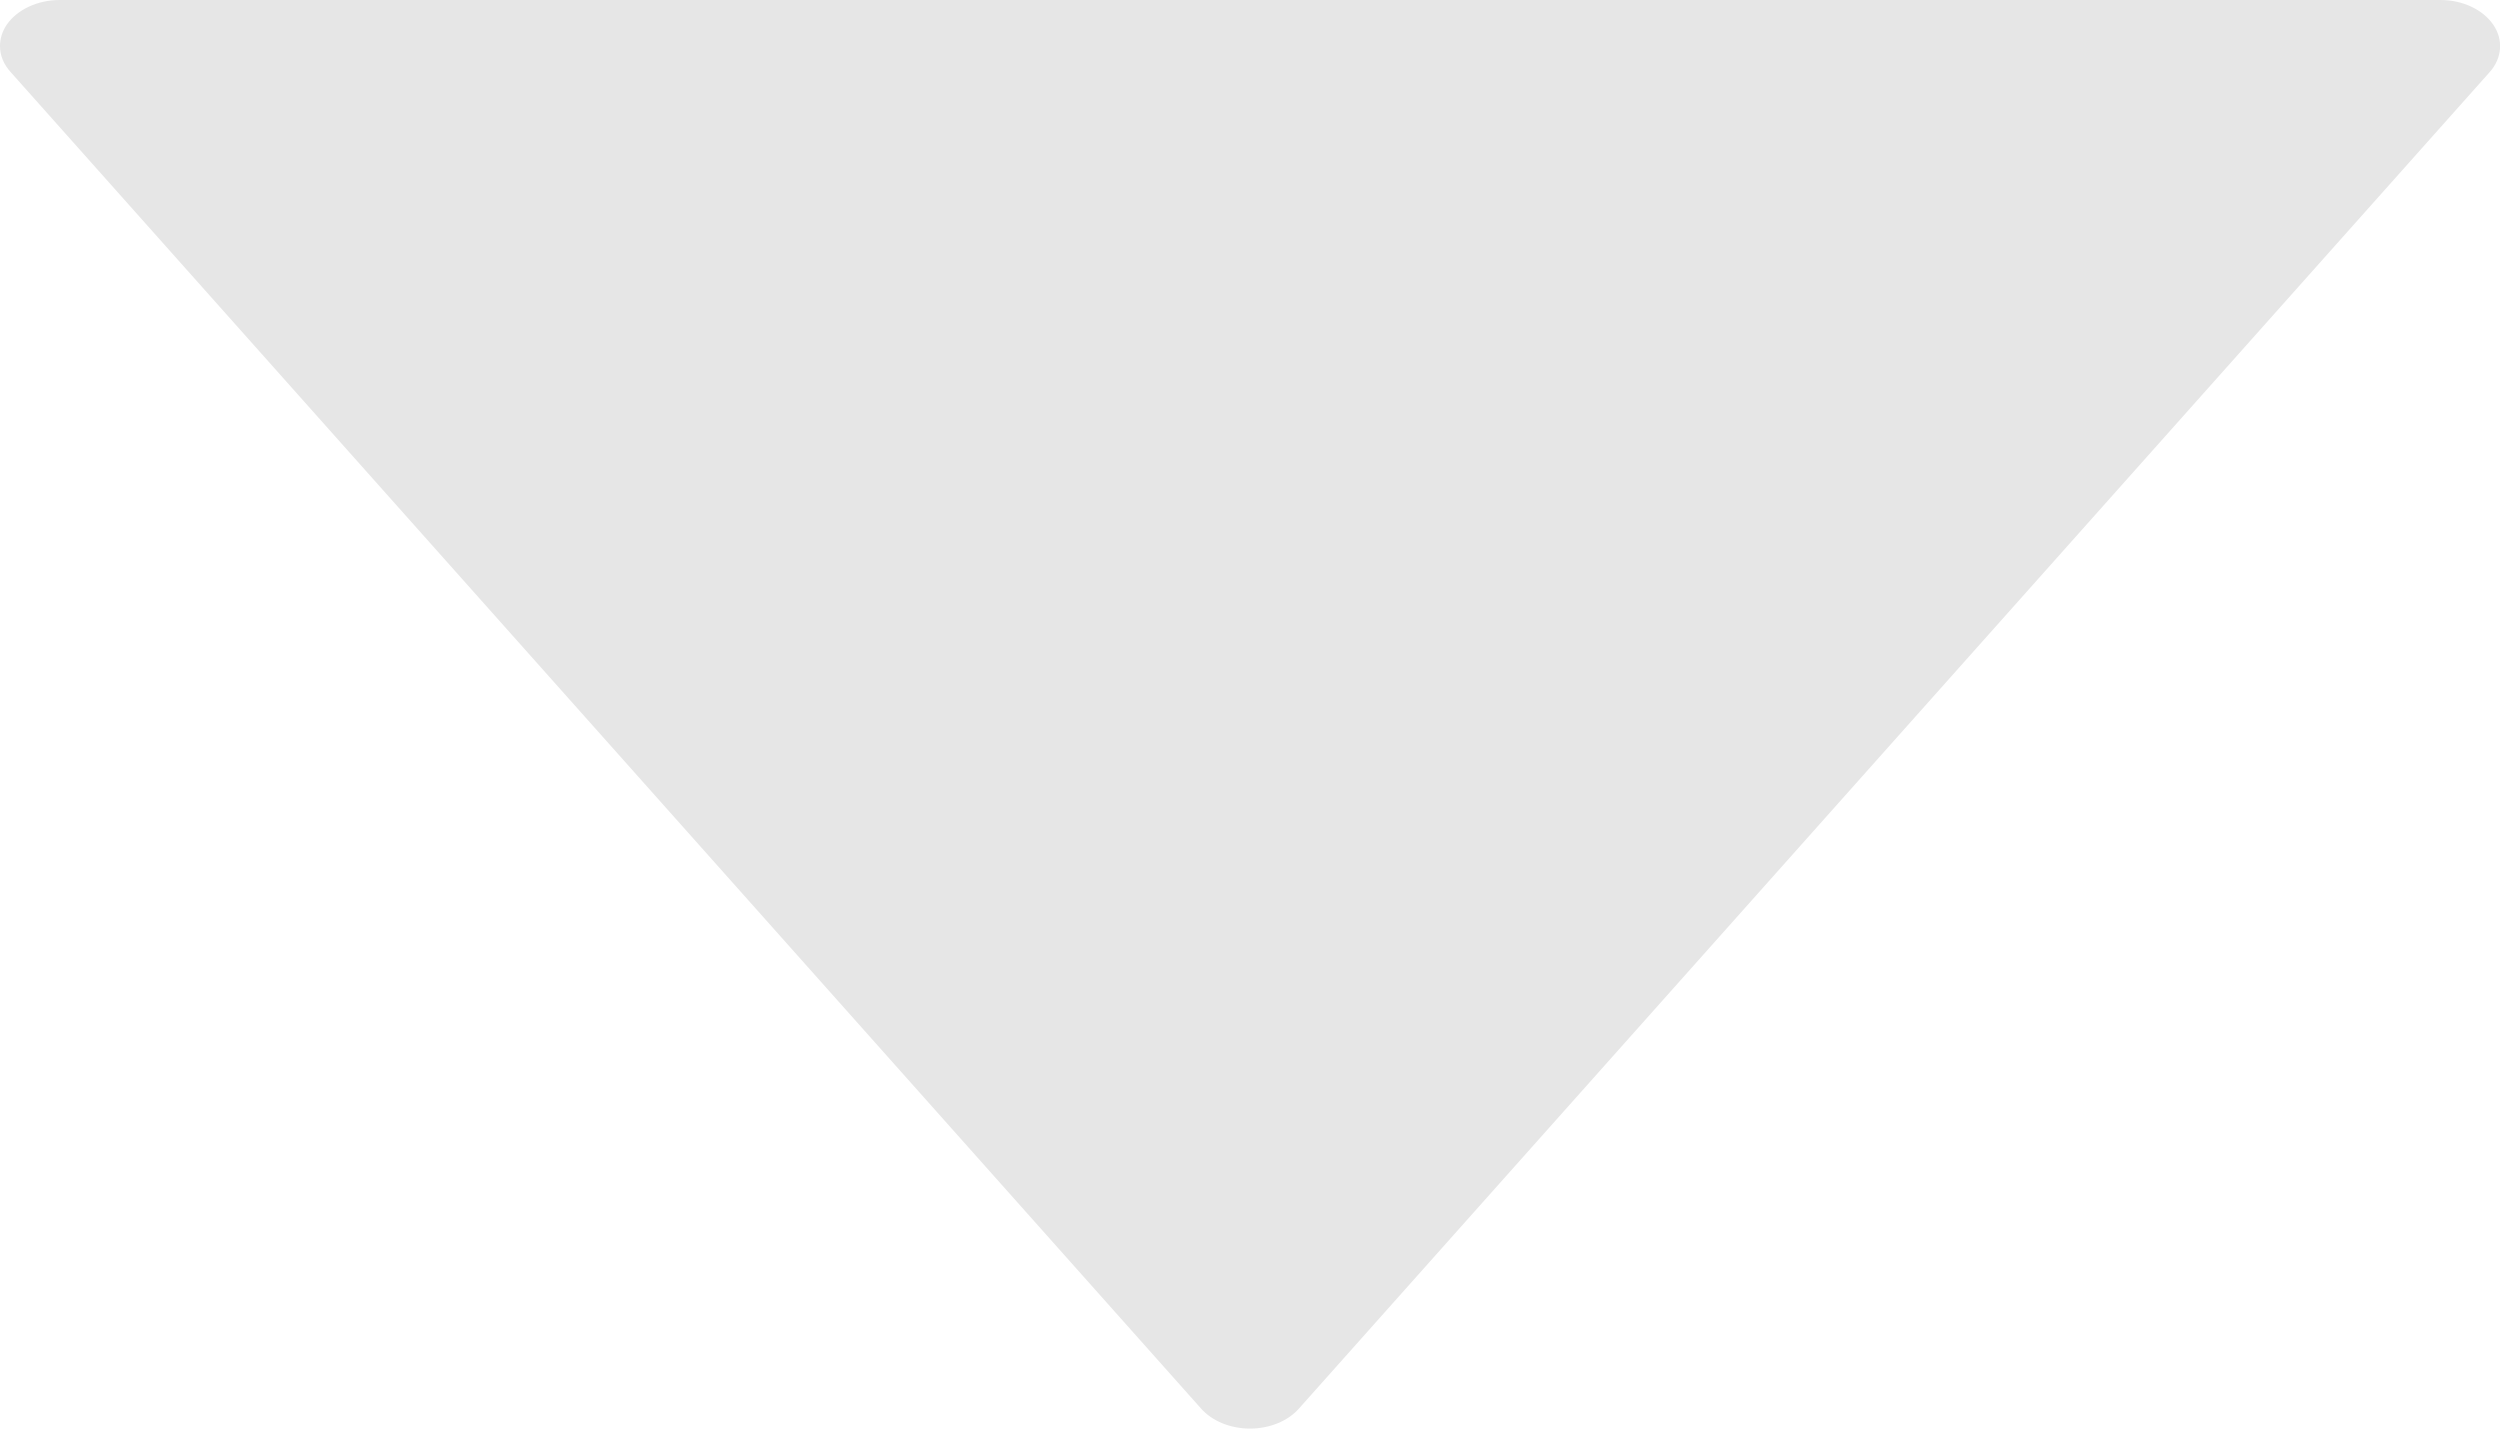 <svg width="7" height="4" viewBox="0 0 7 4" fill="none" xmlns="http://www.w3.org/2000/svg">
<path opacity="0.1" d="M3.637 3.944L6.971 0.202C7.006 0.163 7.01 0.111 6.981 0.069C6.952 0.027 6.896 -4.56781e-09 6.833 -7.27798e-09L0.167 -2.98694e-07C0.105 -3.01404e-07 0.048 0.027 0.019 0.069C0.006 0.088 -4.74339e-09 0.109 -5.64018e-09 0.129C-6.76258e-09 0.155 0.01 0.18 0.03 0.202L3.363 3.944C3.394 3.979 3.445 4 3.5 4C3.555 4 3.606 3.979 3.637 3.944Z" fill="black"/>
</svg>
